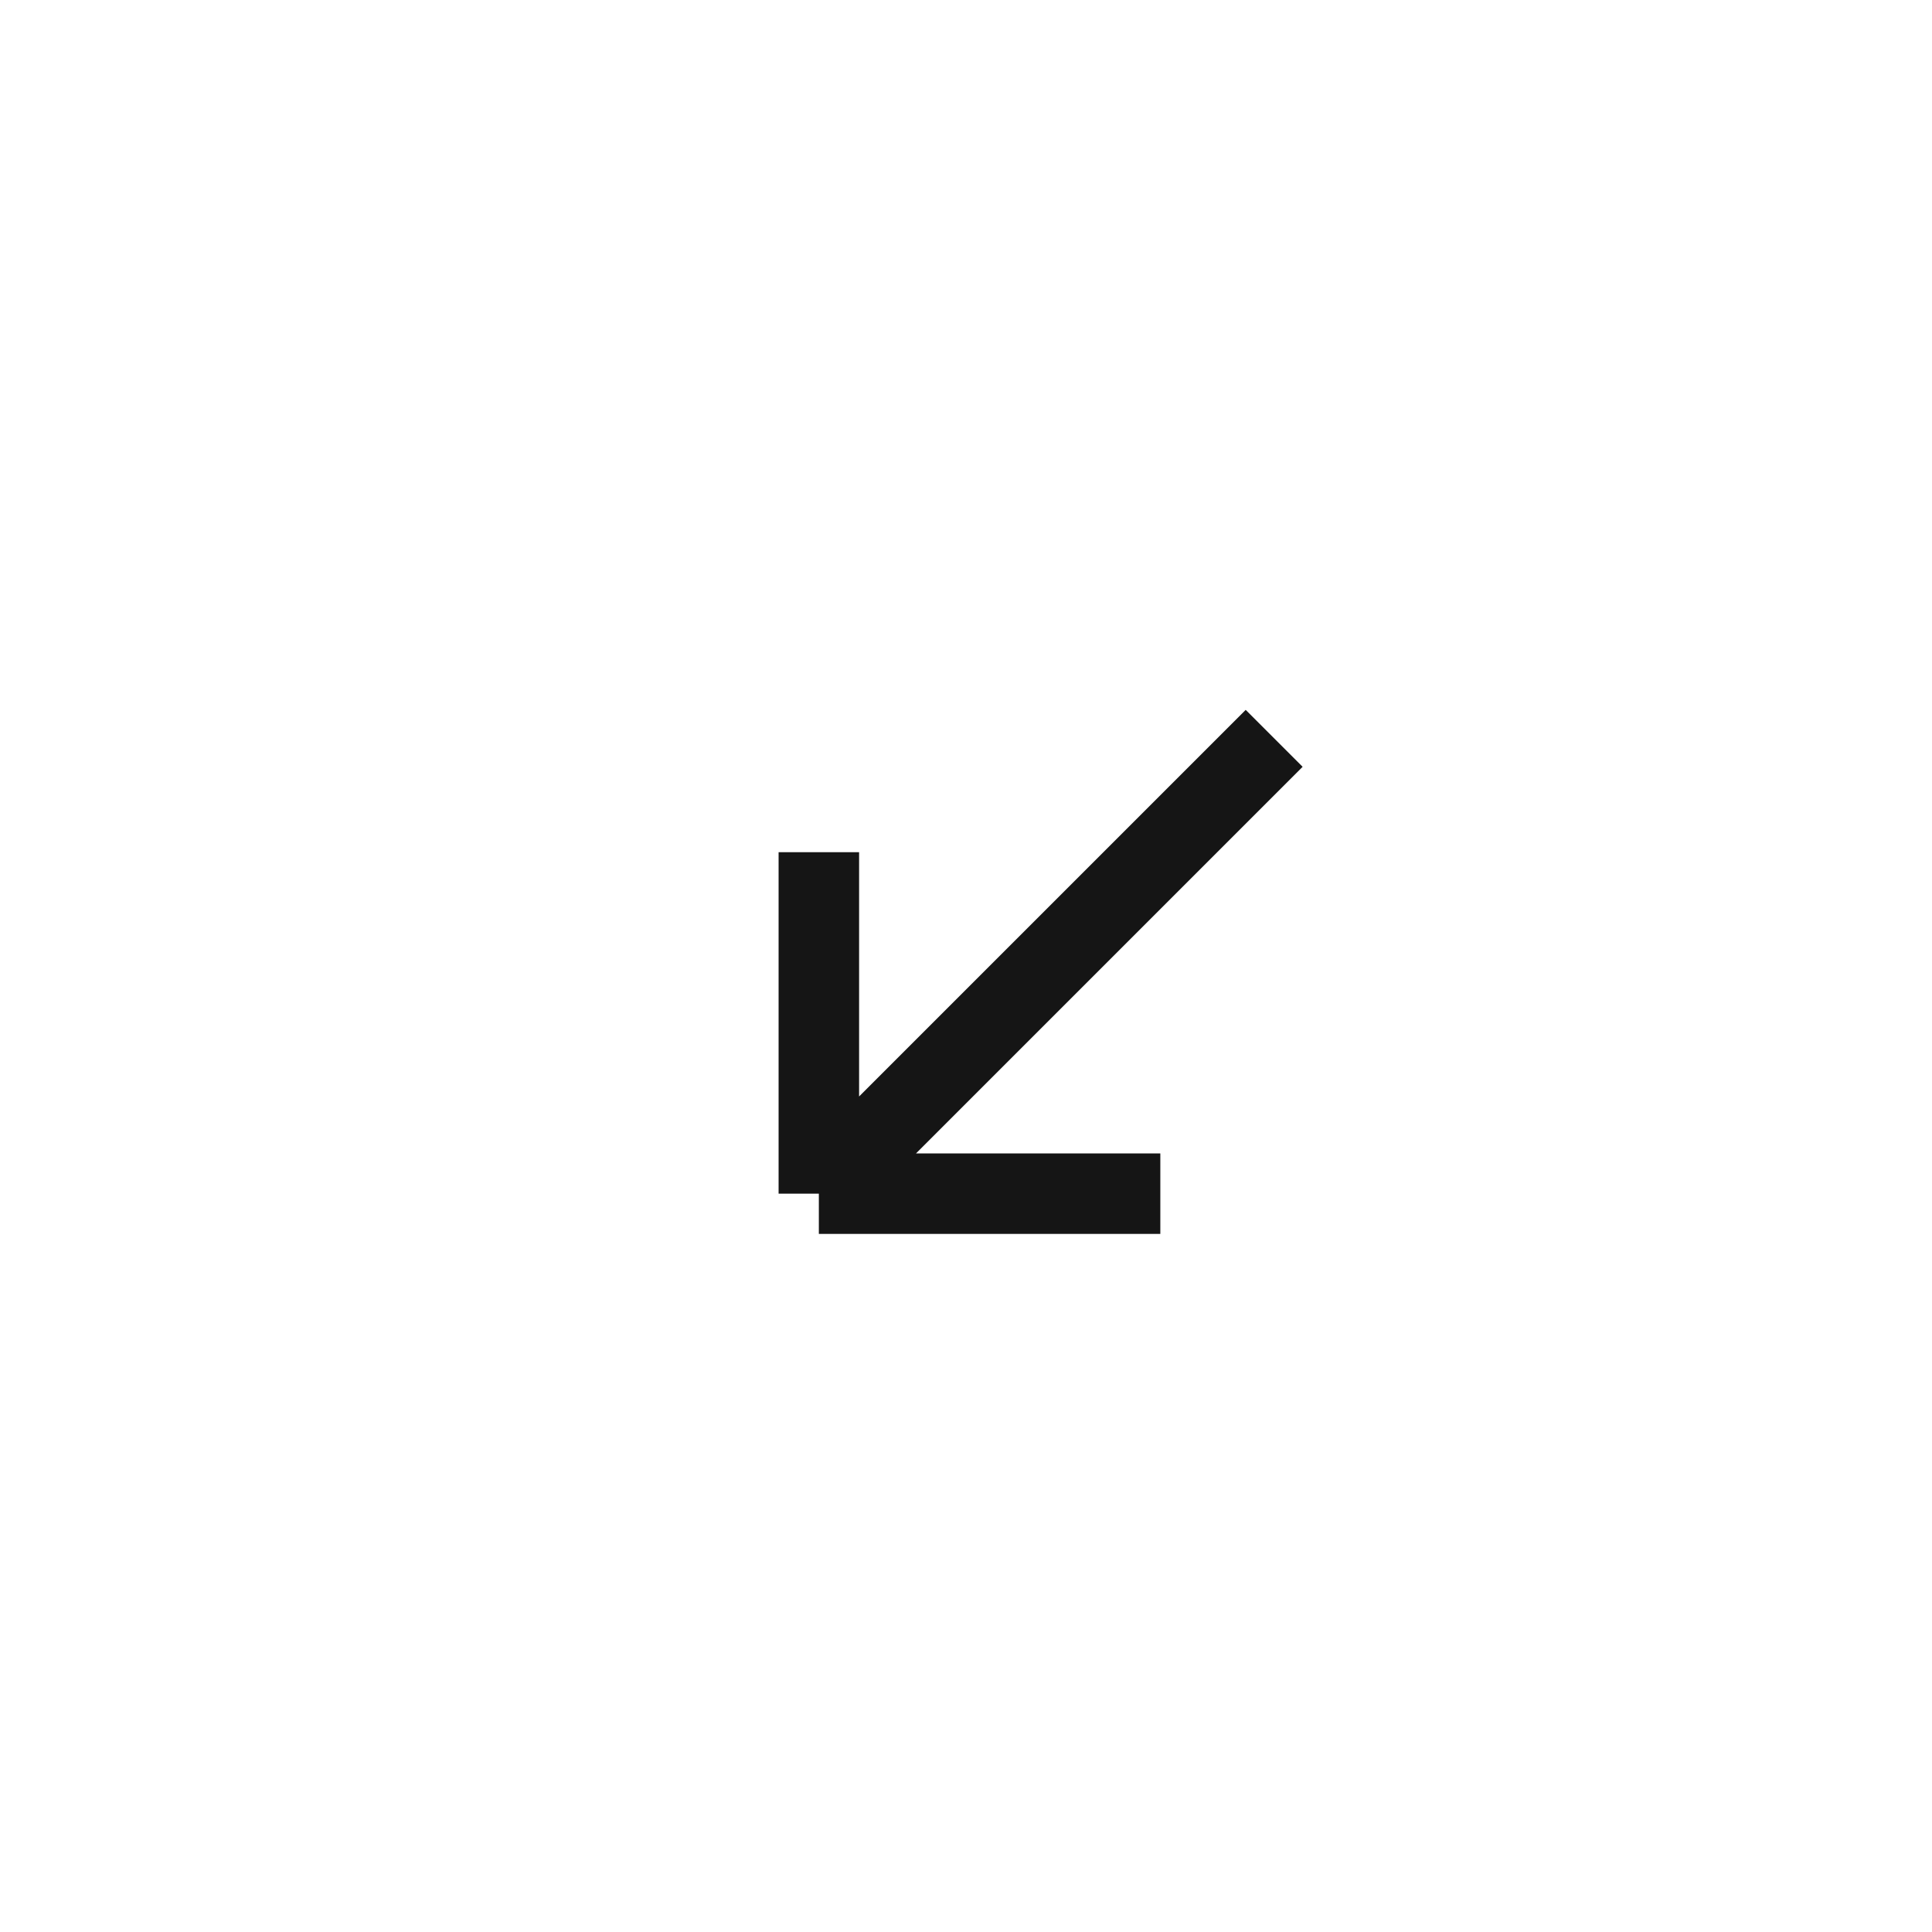 <svg width="24" height="24" viewBox="0 0 24 24" fill="none" xmlns="http://www.w3.org/2000/svg">
<path d="M10.172 10.586V14.828M10.172 14.828L14.414 14.828M10.172 14.828L15.828 9.172" stroke="#151515"/>
</svg>
